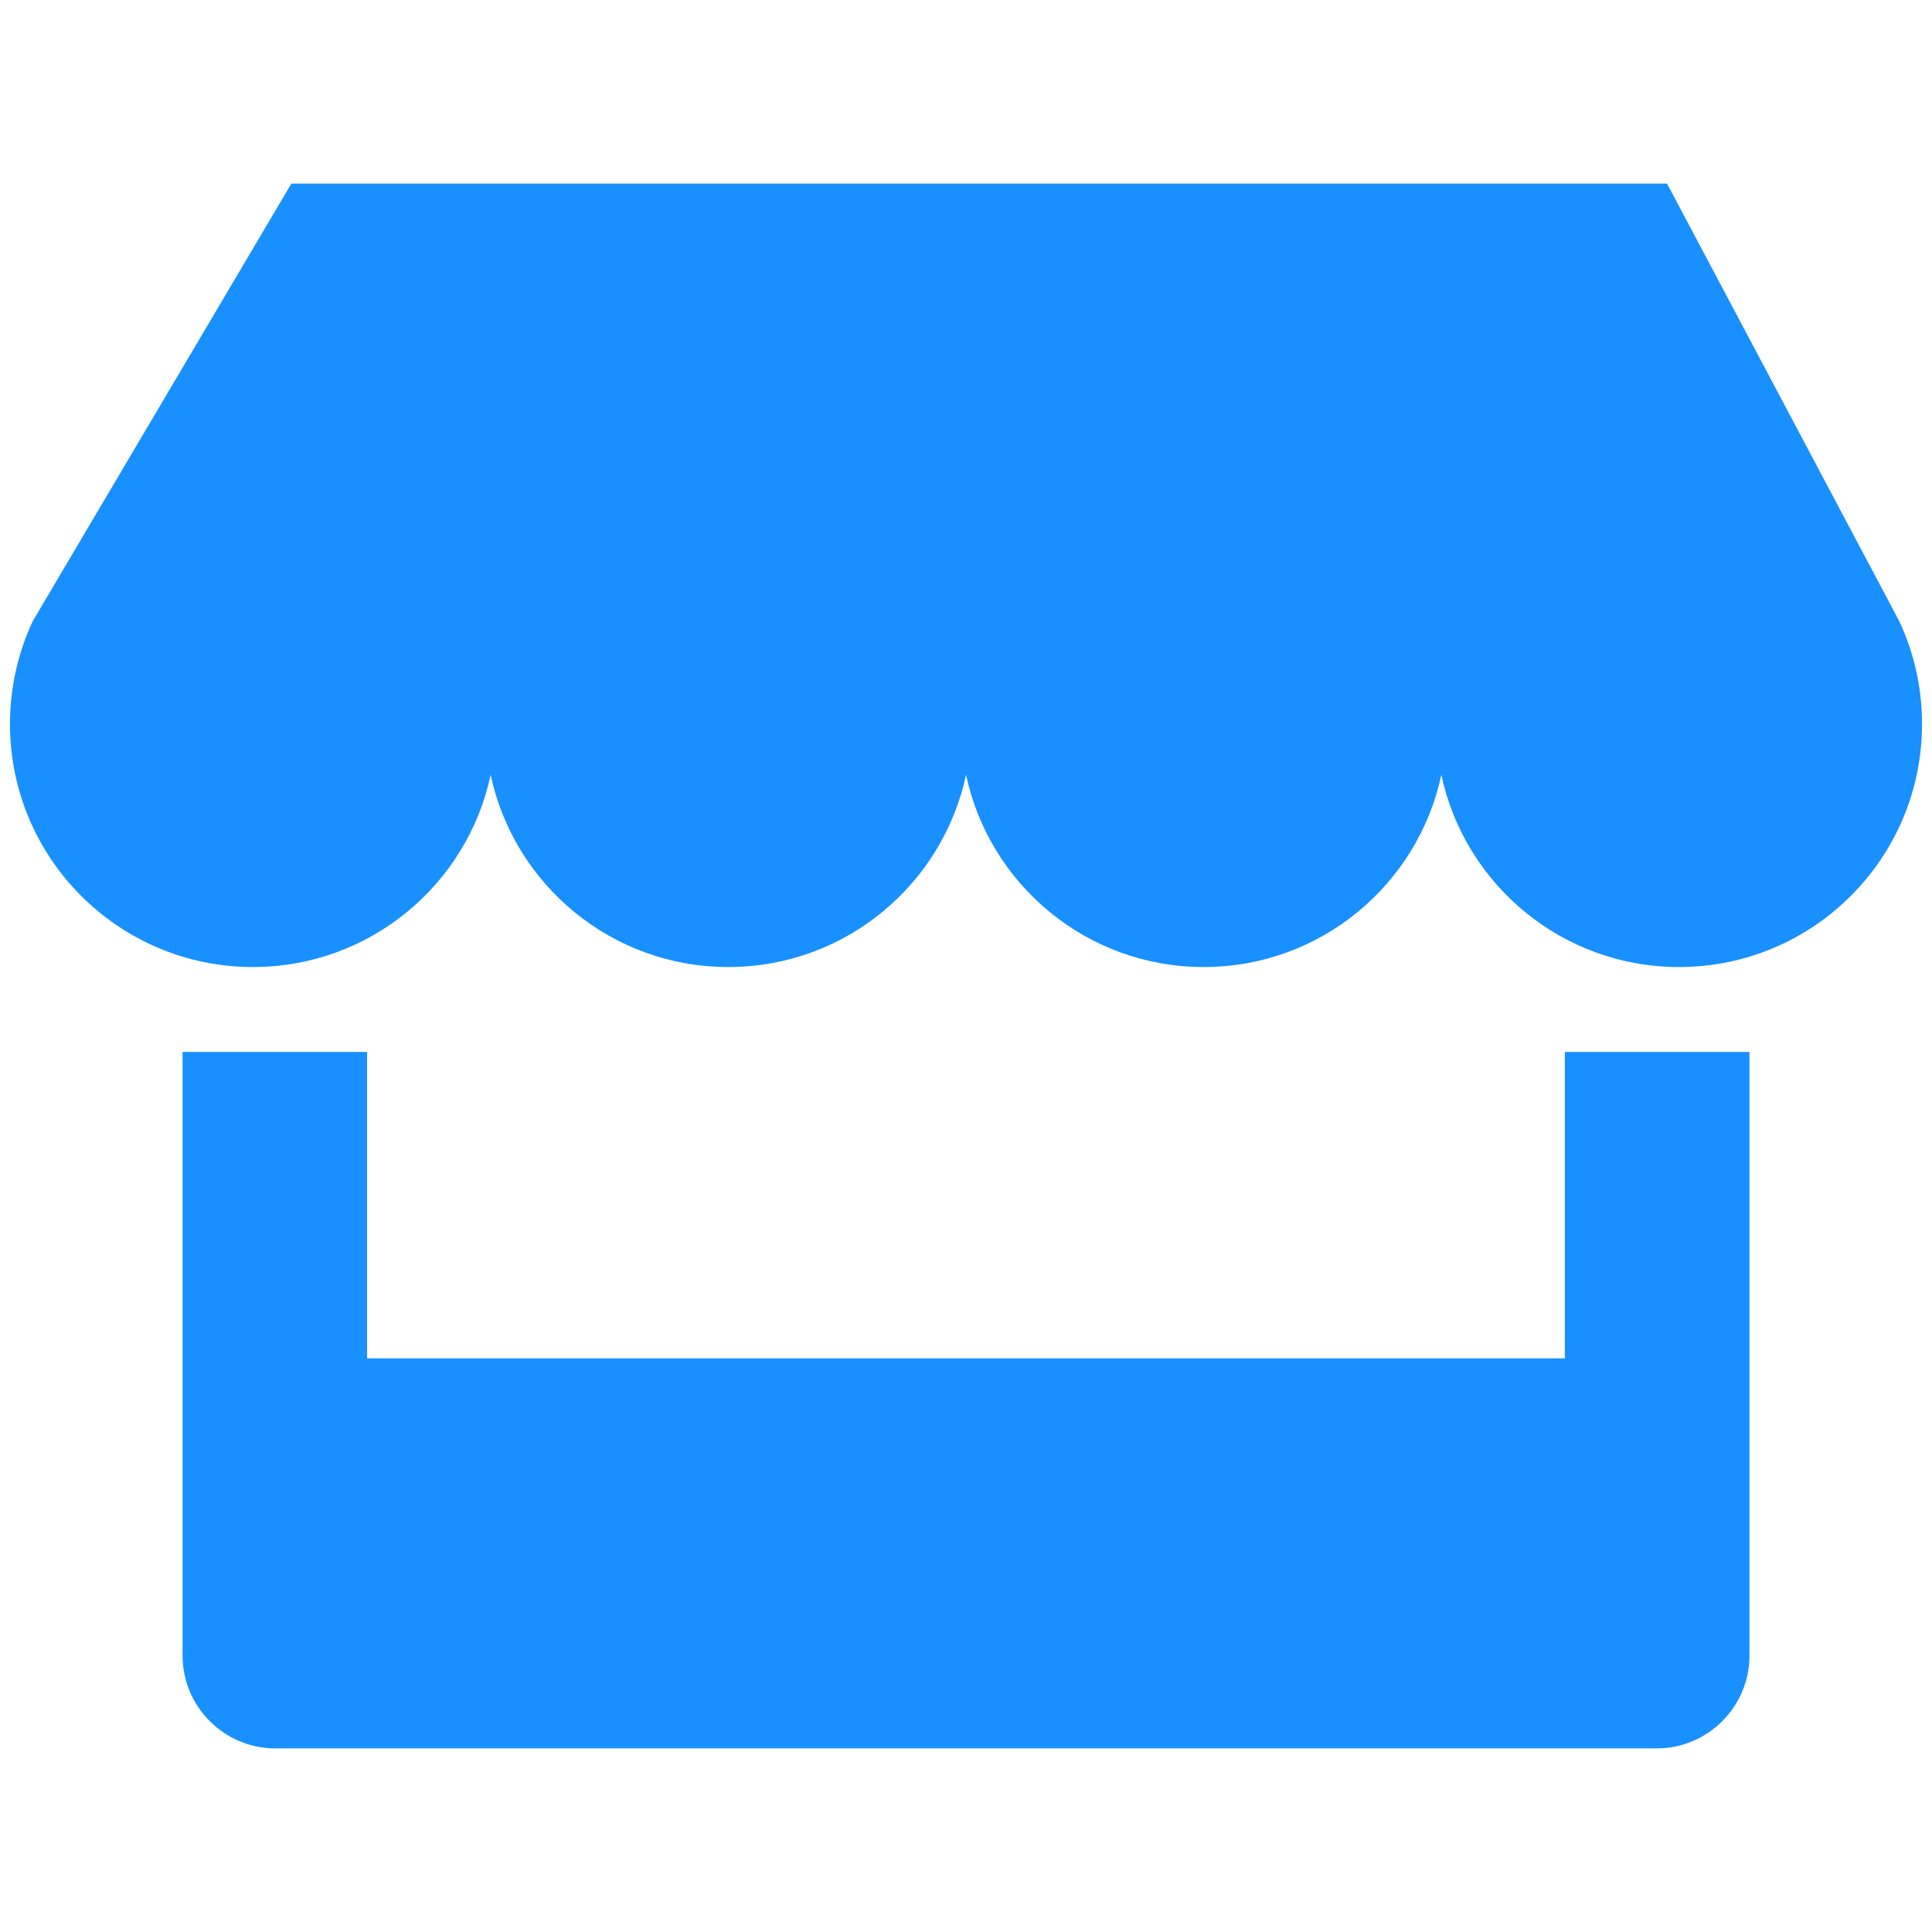 <?xml version="1.0" standalone="no"?><!DOCTYPE svg PUBLIC "-//W3C//DTD SVG 1.1//EN" "http://www.w3.org/Graphics/SVG/1.1/DTD/svg11.dtd"><svg class="icon" width="200px" height="200.00px" viewBox="0 0 1024 1024" version="1.1" xmlns="http://www.w3.org/2000/svg"><path fill="#1890ff" d="M154.417 97.316h729.151L1006.553 329.061c7.785 16.581 12.16 35.132 12.16 54.692 0 71.129-57.671 128.8-128.8 128.8-61.901 0-113.612-43.686-125.965-101.886-12.399 58.2-64.064 101.886-125.966 101.886s-113.612-43.686-125.965-101.934c-12.387 58.249-64.1 101.934-126 101.934-61.902 0-113.59-43.686-125.965-101.886-12.351 58.2-64.064 101.886-125.965 101.886-71.128 0-128.8-57.671-128.8-128.8 0-19.56 4.373-38.111 12.159-54.692L154.417 97.316zM927.254 557.537v320.029c0 27.01-22.107 49.118-49.118 49.118H145.863c-27.01 0-49.093-22.107-49.093-49.118V557.537h97.801v162.441h634.833V557.537h97.849z"  /></svg>